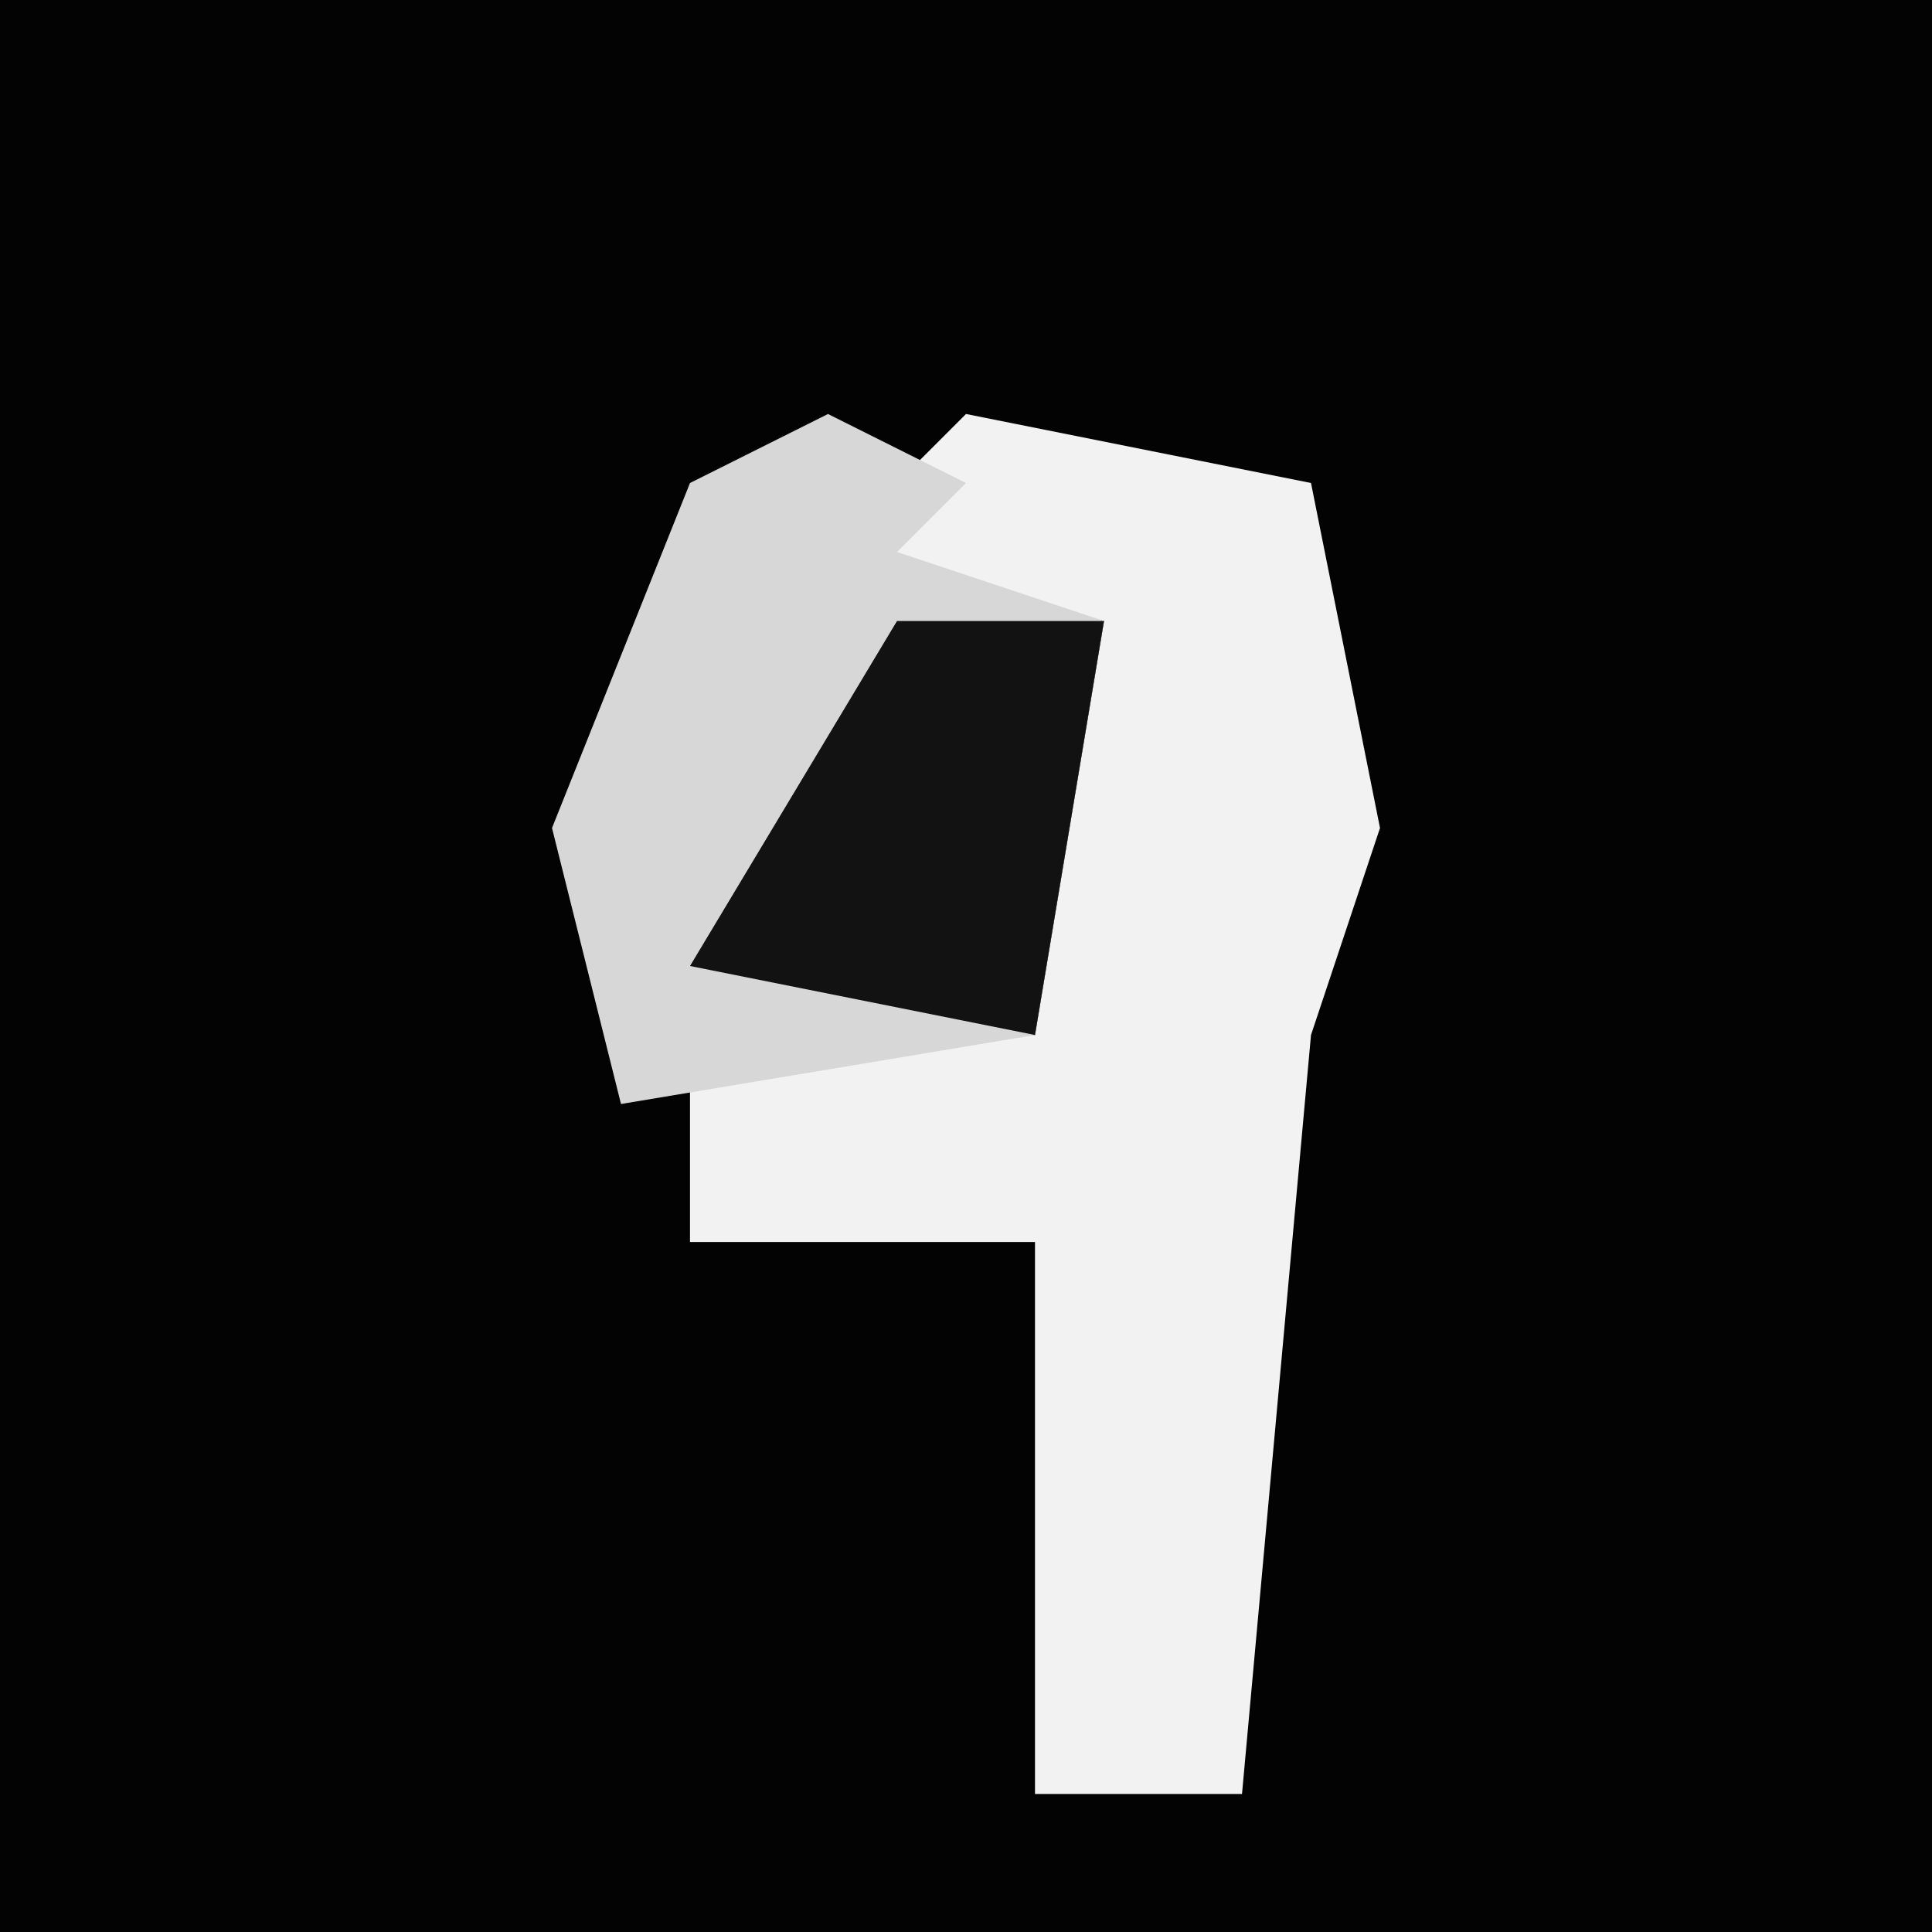 <?xml version="1.0" encoding="UTF-8"?>
<svg version="1.1" xmlns="http://www.w3.org/2000/svg" width="28" height="28">
<path d="M0,0 L28,0 L28,28 L0,28 Z " fill="#030303" transform="translate(0,0)"/>
<path d="M0,0 L5,1 L6,6 L5,9 L4,20 L1,20 L1,12 L-4,12 L-4,9 L1,9 L2,3 L-2,2 Z " fill="#F2F2F2" transform="translate(14,6)"/>
<path d="M0,0 L2,1 L1,2 L4,3 L3,9 L-3,10 L-4,6 L-2,1 Z " fill="#D7D7D7" transform="translate(12,6)"/>
<path d="M0,0 L3,0 L2,6 L-3,5 Z " fill="#121212" transform="translate(13,9)"/>
</svg>
